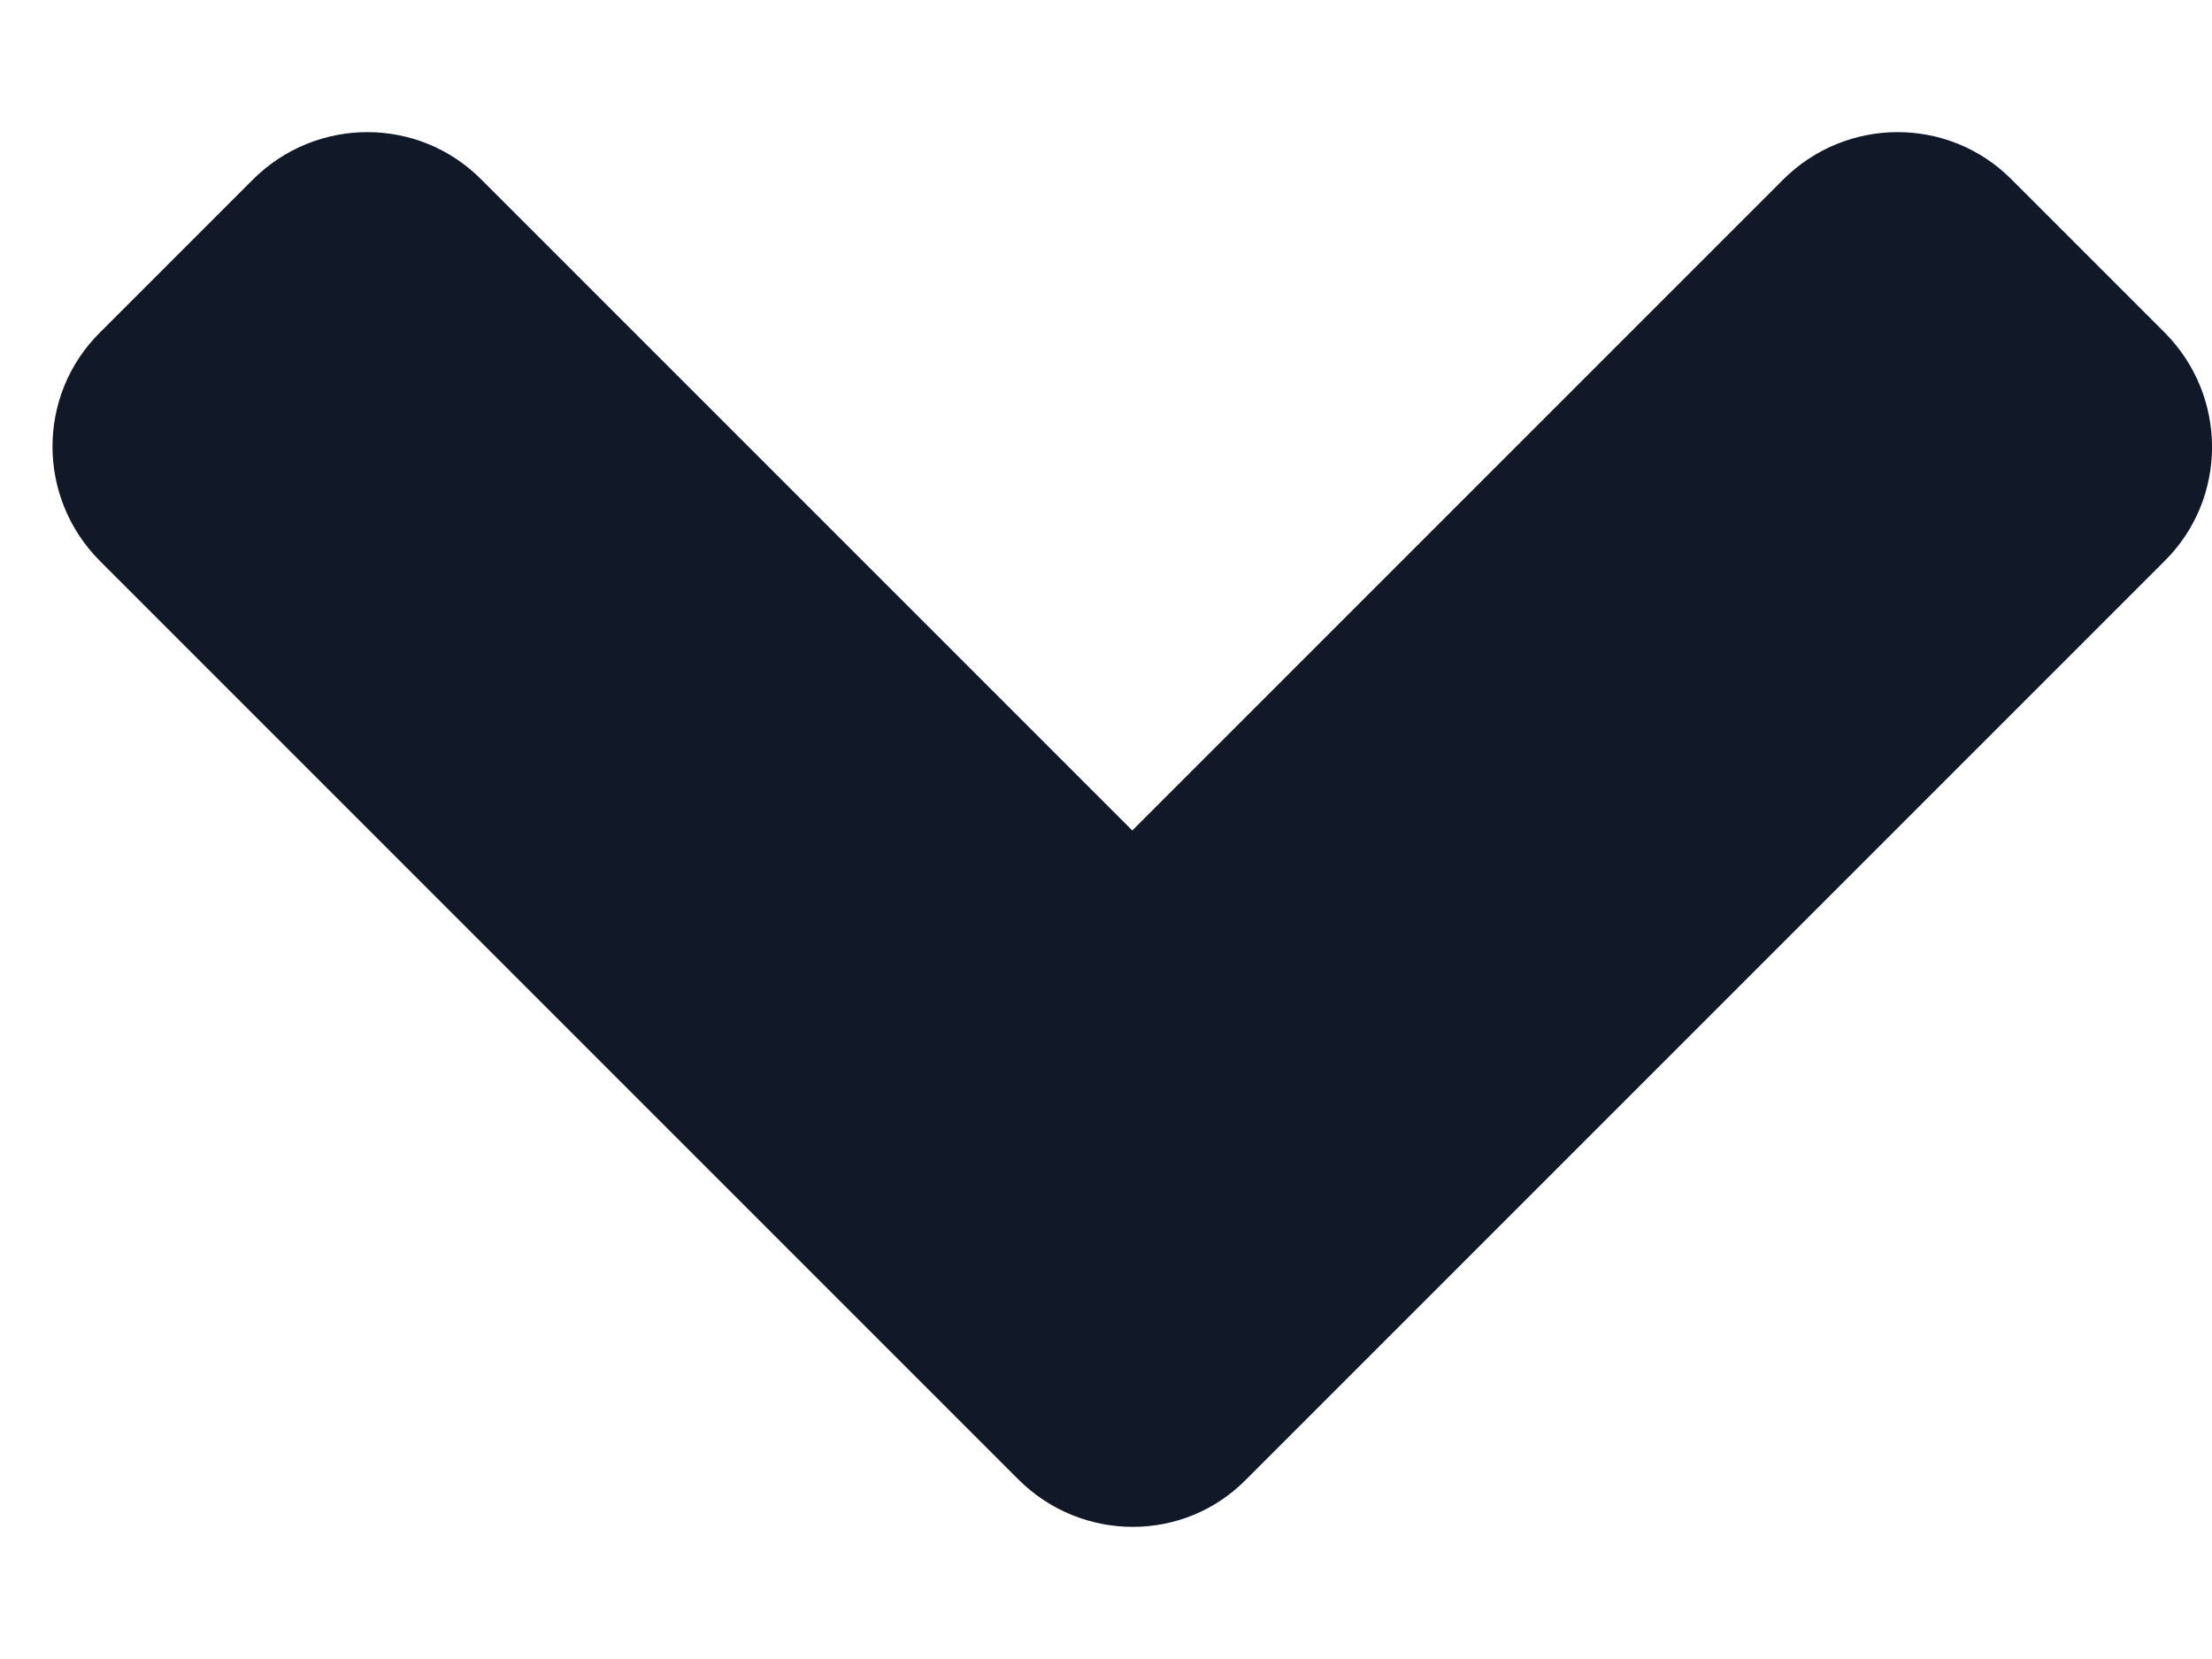 <svg width="16" height="12" viewBox="0 0 16 12" fill="none" xmlns="http://www.w3.org/2000/svg">
<path d="M7.365 10.7L0.724 4.059C0.265 3.6 0.265 2.858 0.724 2.404L1.828 1.3C2.287 0.841 3.029 0.841 3.483 1.3L8.19 6.007L12.897 1.3C13.356 0.841 14.098 0.841 14.552 1.3L15.656 2.404C16.115 2.863 16.115 3.605 15.656 4.059L9.015 10.7C8.566 11.159 7.824 11.159 7.365 10.7Z" fill="#111827"/>
</svg>
